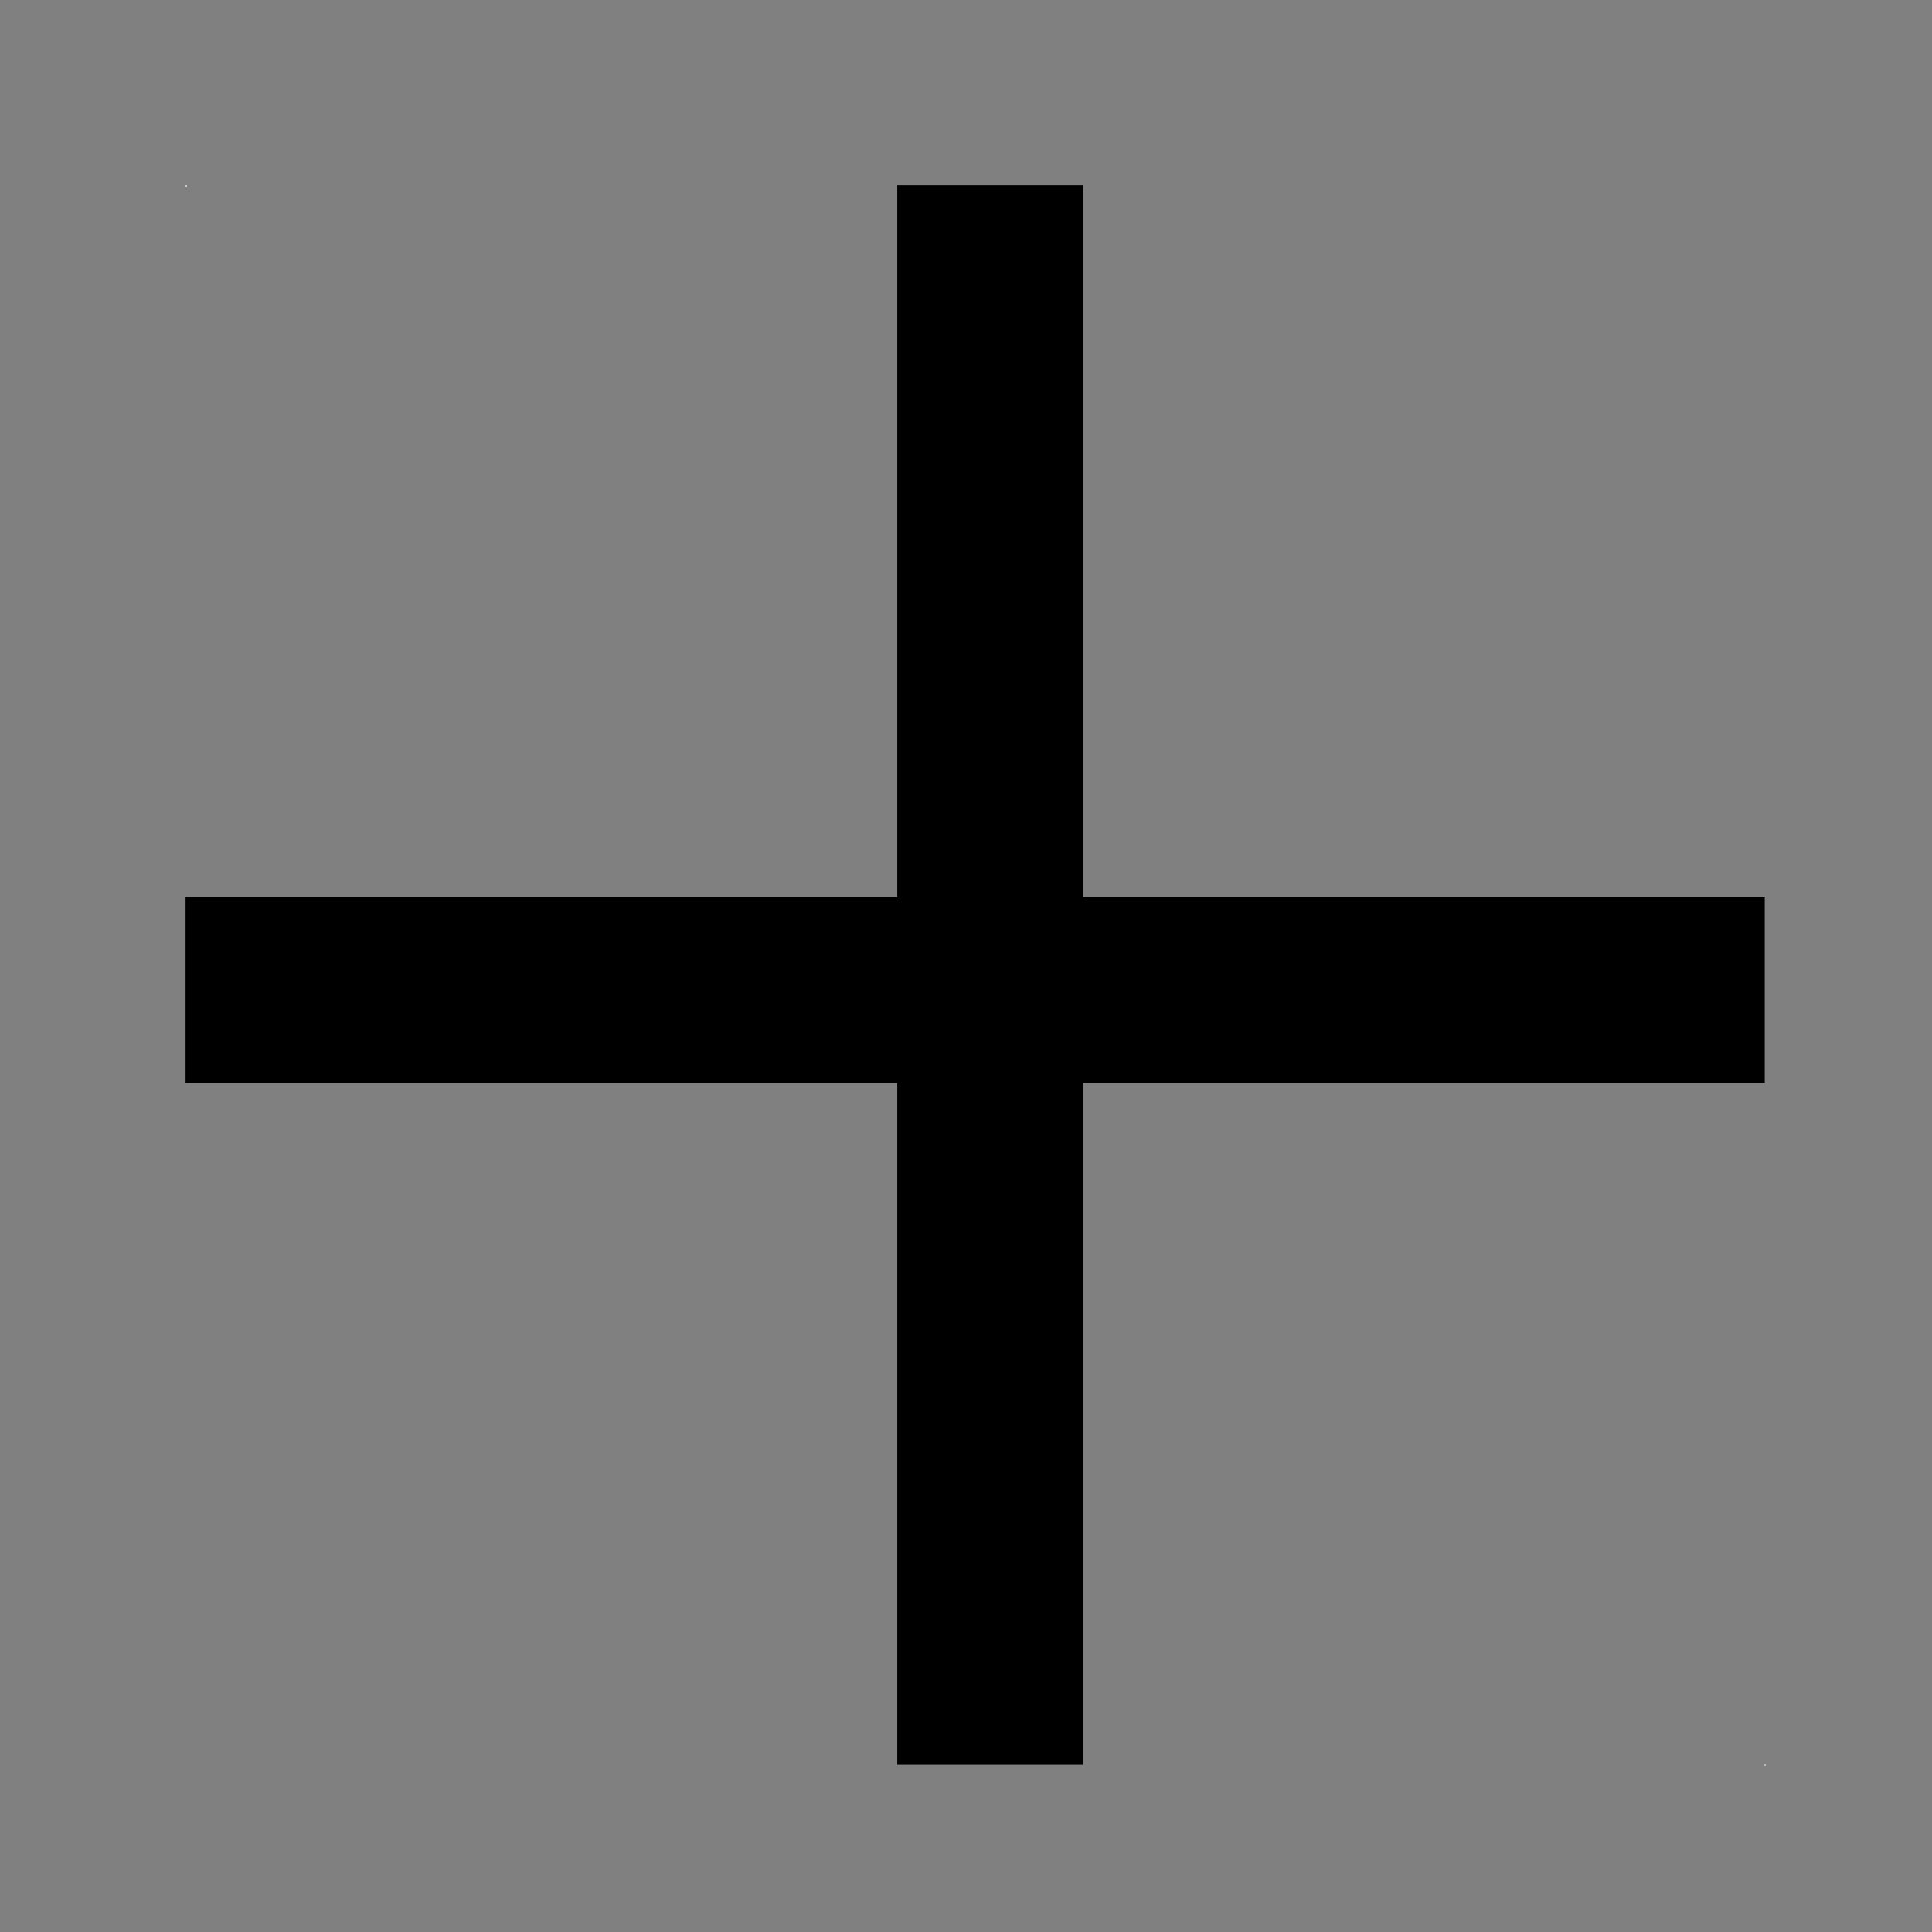 <?xml version="1.0" encoding="UTF-8"?>
<!--
/*******************************************************************************
* Copyright (c) 2010-2018 ITER Organization.
* All rights reserved. This program and the accompanying materials
* are made available under the terms of the Eclipse Public License v1.0
* which accompanies this distribution, and is available at
* http://www.eclipse.org/legal/epl-v10.html
******************************************************************************/
-->
<svg xmlns="http://www.w3.org/2000/svg" xmlns:xlink="http://www.w3.org/1999/xlink" width="20pt" height="20pt" viewBox="0 0 20 20" version="1.1">
<rect x="0" y="0" width="20" height="20" fill="#808080" stroke="none"/>
<g id="surface1">
<path style=" stroke:none;fill-rule:evenodd;fill:rgb(100%,100%,100%);fill-opacity:1;" d="M 1.922 1.922 L 1.934 1.922 L 1.934 1.934 L 1.922 1.934 Z "/>
<path style=" stroke:none;fill-rule:evenodd;fill:rgb(100%,100%,100%);fill-opacity:1;" d="M 18.266 18.266 L 18.277 18.266 L 18.277 18.277 L 18.266 18.277 Z "/>
<path style="fill:none;stroke-width:1;stroke-linecap:butt;stroke-linejoin:miter;stroke:rgb(0%,0%,0%);stroke-opacity:1;stroke-miterlimit:3;" d="M -0.001 10.5 L 8.5 10.5 " transform="matrix(1.923,0,0,1.923,1.923,-9.942)"/>
<path style="fill:none;stroke-width:1;stroke-linecap:butt;stroke-linejoin:miter;stroke:rgb(0%,0%,0%);stroke-opacity:1;stroke-miterlimit:3;" d="M 0 1.999 L 0 10.5 " transform="matrix(1.923,0,0,1.923,10.25,-1.923)"/>
</g>
</svg>
